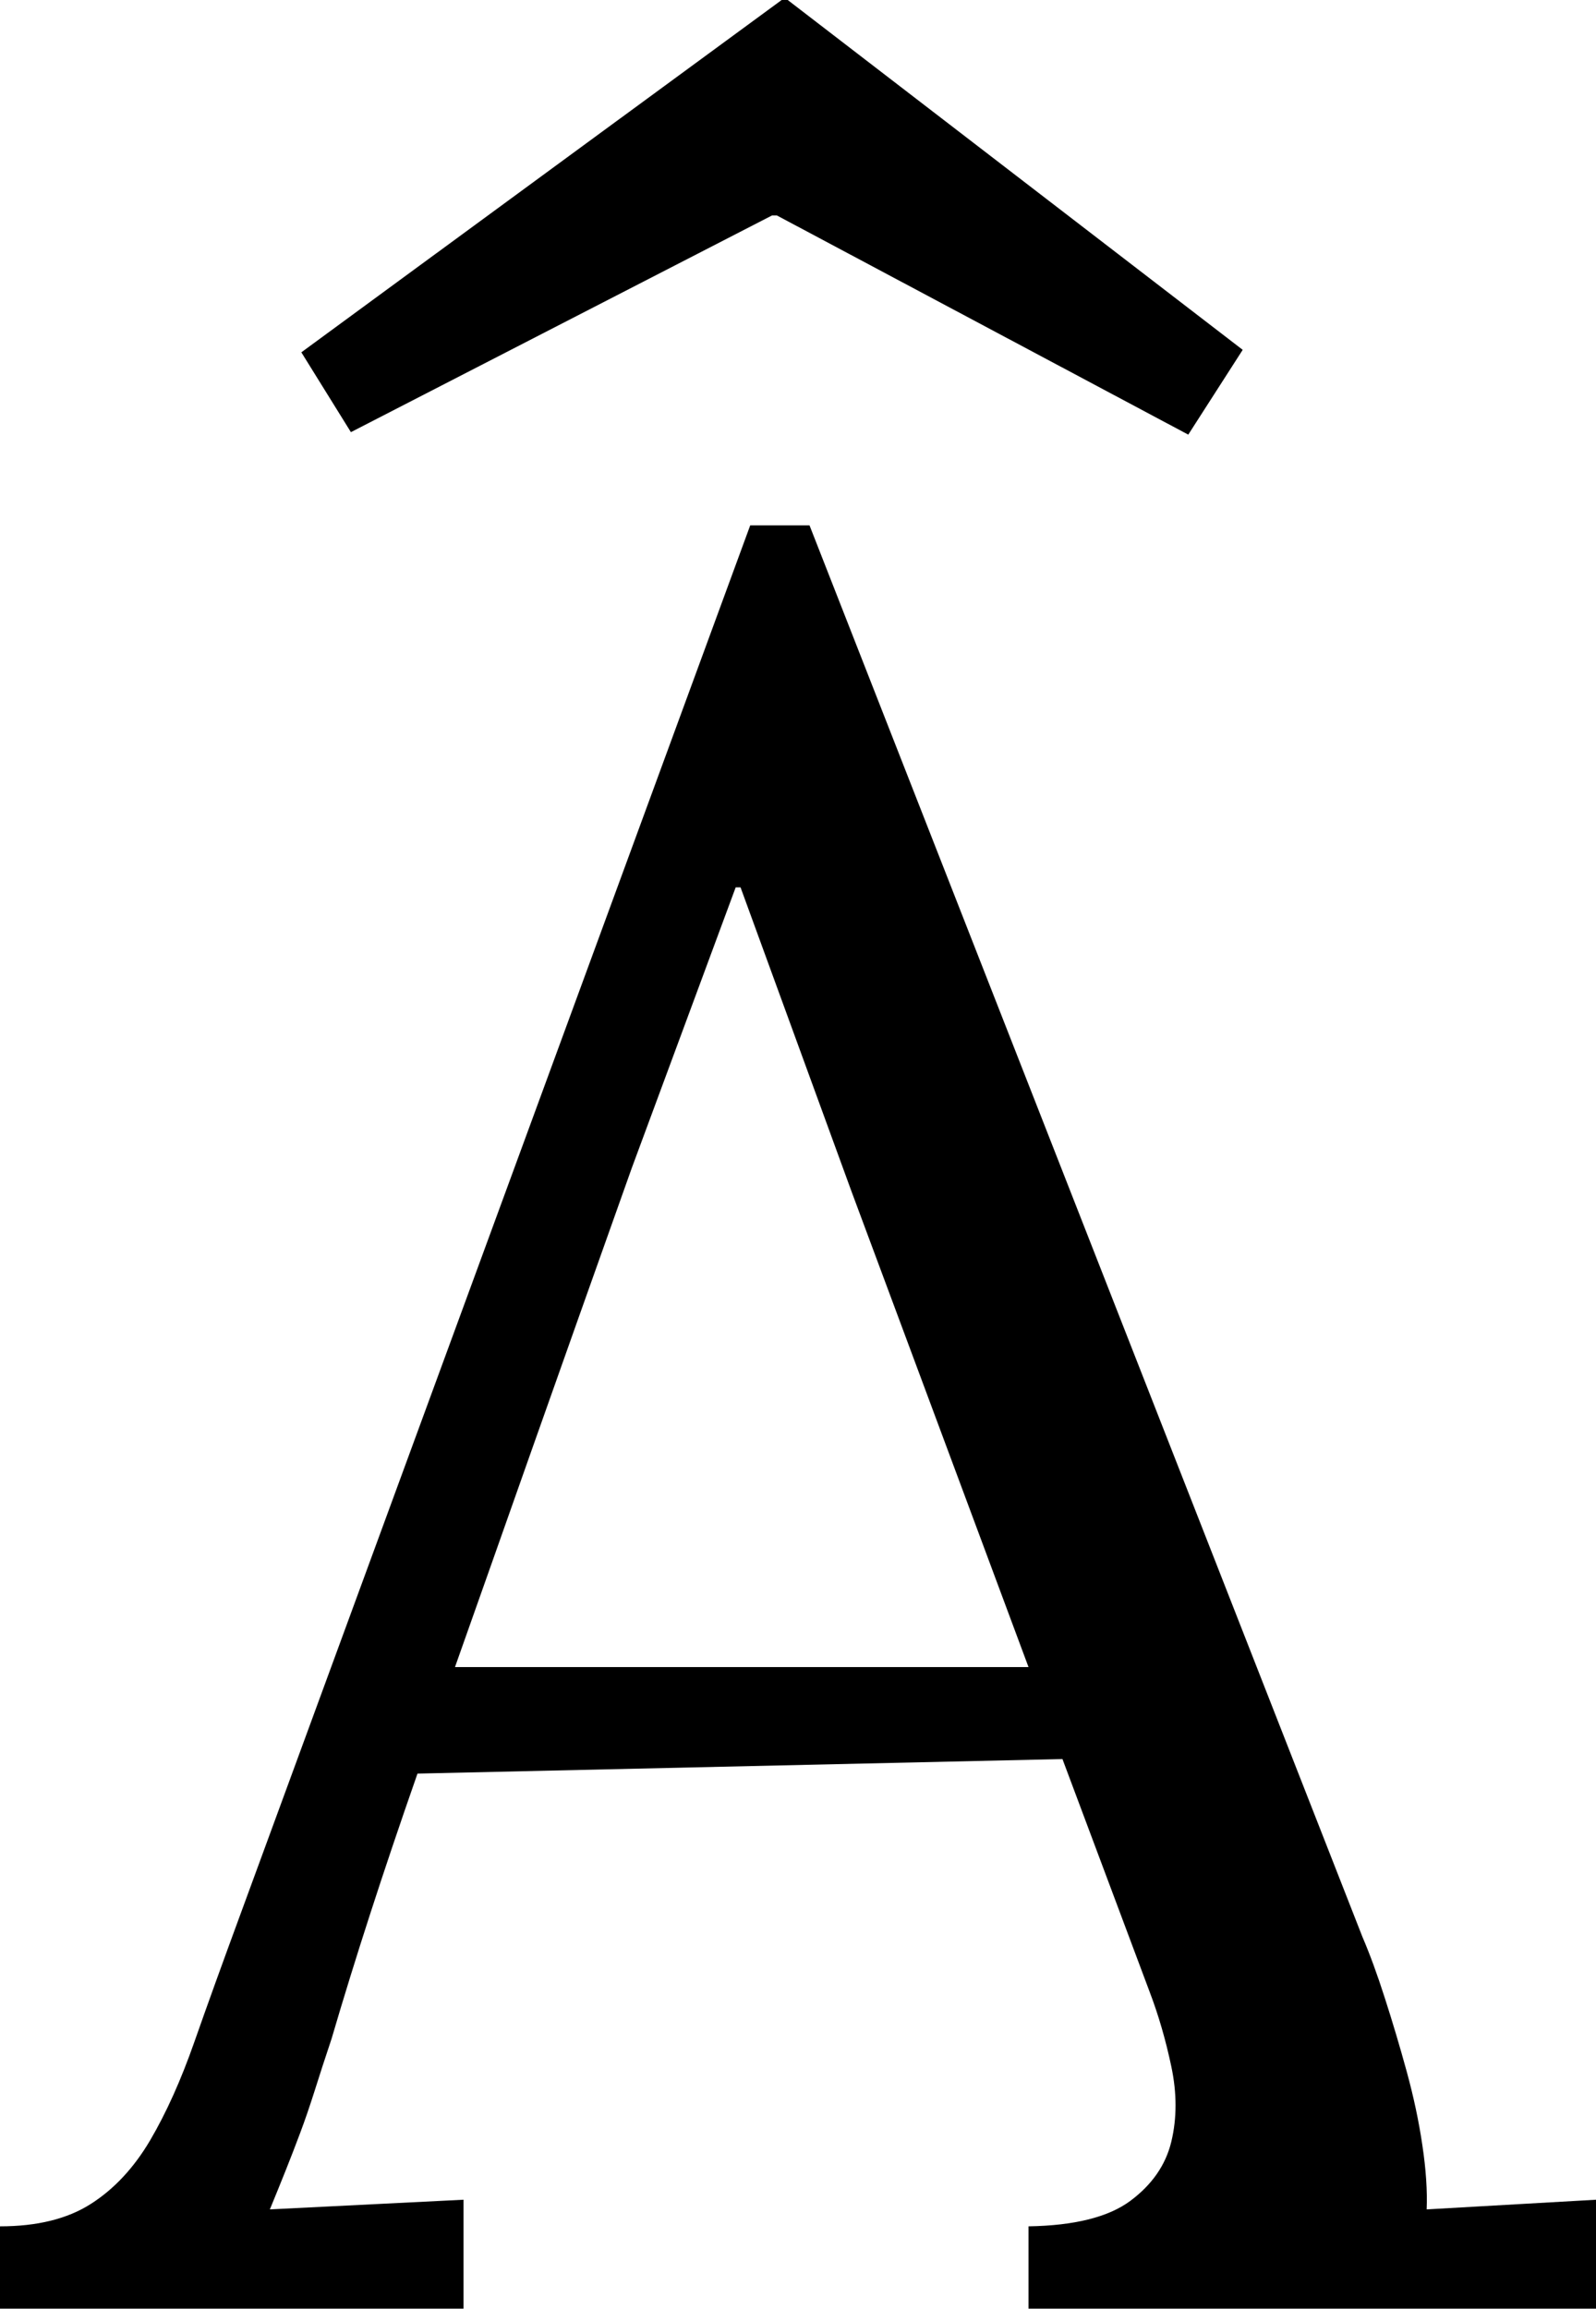 <svg width="19.321" height="27.935" viewBox="-0.176 -55.869 19.321 27.935" xmlns="http://www.w3.org/2000/svg"><path d="M3.838 -31.201C3.76 -30.967 3.691 -30.757 3.633 -30.571C3.574 -30.386 3.516 -30.215 3.457 -30.059C3.398 -29.902 3.34 -29.751 3.281 -29.604C3.223 -29.458 3.159 -29.302 3.091 -29.136L5.435 -29.253L5.435 -27.935L-0.176 -27.935L-0.176 -28.931C0.273 -28.931 0.64 -29.021 0.923 -29.202C1.206 -29.382 1.445 -29.639 1.641 -29.971C1.836 -30.303 2.014 -30.698 2.175 -31.157C2.336 -31.616 2.52 -32.124 2.725 -32.681L8.906 -49.512L9.624 -49.512L16.318 -32.432C16.406 -32.227 16.497 -31.98 16.589 -31.692C16.682 -31.404 16.77 -31.108 16.853 -30.806C16.936 -30.503 17 -30.205 17.043 -29.912C17.087 -29.619 17.104 -29.36 17.095 -29.136L19.146 -29.253L19.146 -27.935L12.275 -27.935L12.275 -28.931C12.832 -28.94 13.242 -29.043 13.506 -29.238C13.77 -29.434 13.936 -29.673 14.004 -29.956C14.072 -30.239 14.072 -30.542 14.004 -30.864C13.936 -31.187 13.848 -31.489 13.74 -31.772L12.686 -34.585L4.878 -34.409C4.663 -33.794 4.473 -33.23 4.307 -32.717C4.141 -32.205 3.984 -31.699 3.838 -31.201ZM7.471 -41.733C7.012 -40.444 6.609 -39.309 6.262 -38.328C5.916 -37.346 5.605 -36.47 5.332 -35.698L12.275 -35.698L10.137 -41.44L8.789 -45.132L8.73 -45.132ZM9.287 -55.869L9.36 -55.869L14.868 -51.636L14.209 -50.61L9.229 -53.262L9.17 -53.262L4.072 -50.64L3.472 -51.606ZM9.287 -55.869"></path></svg>